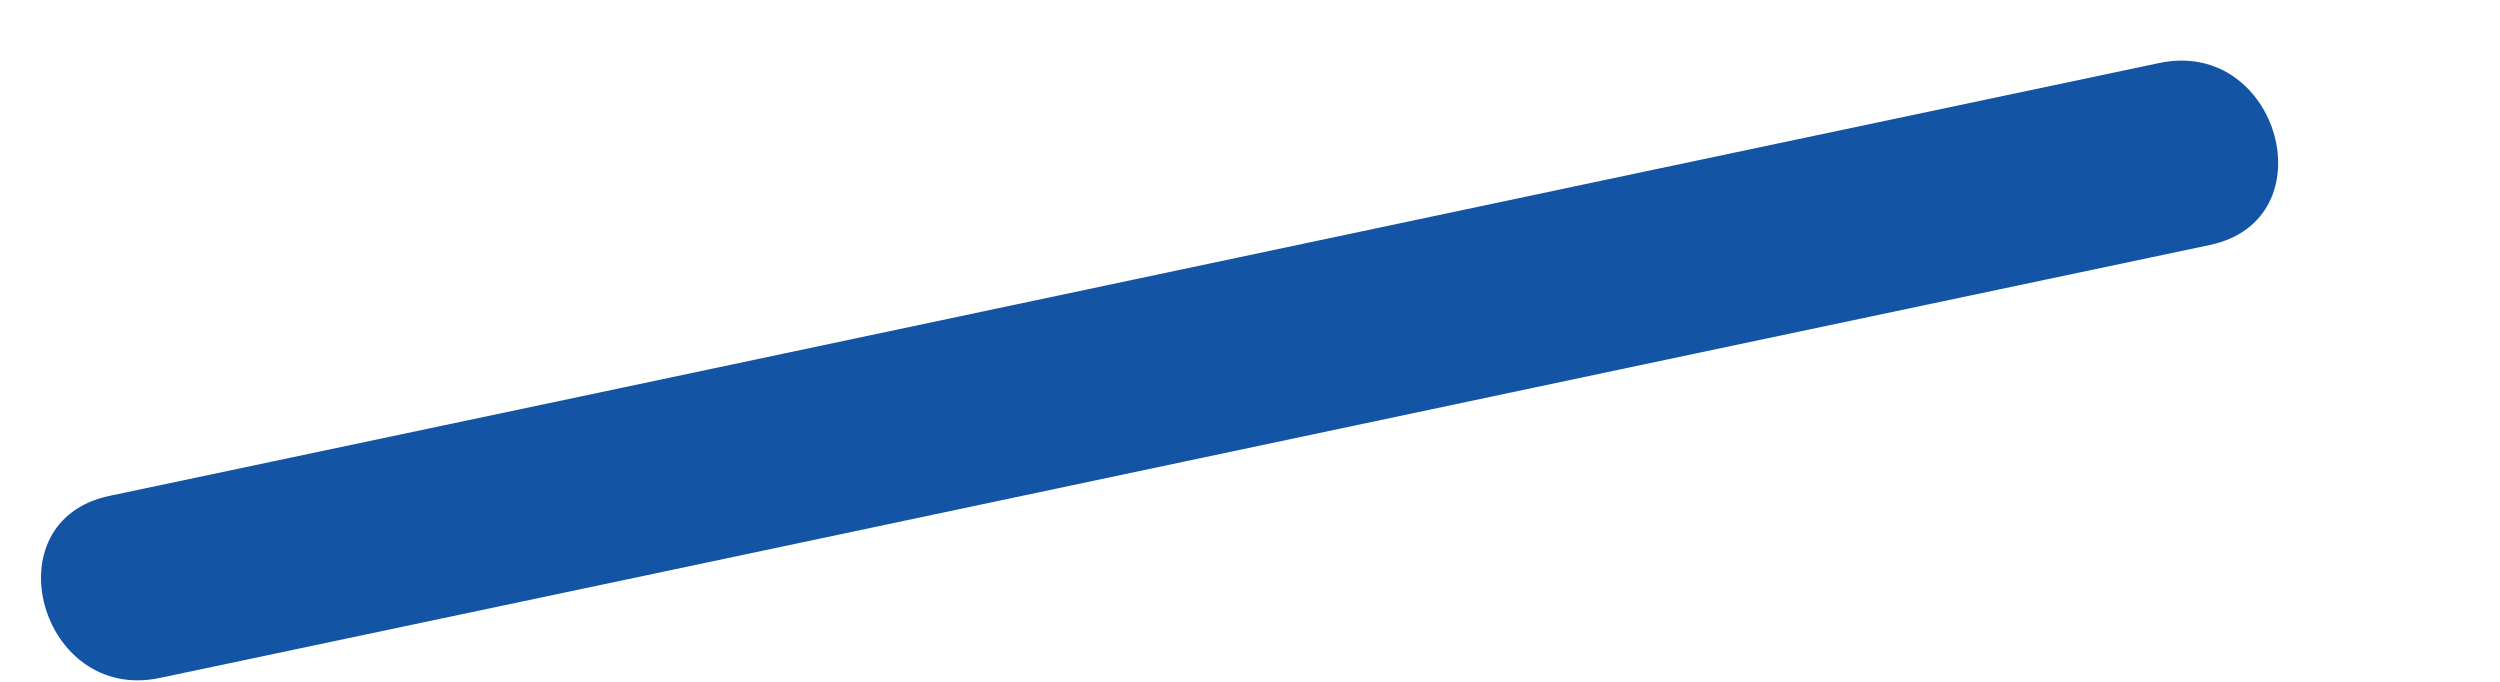 <?xml version="1.0" encoding="UTF-8" standalone="no"?><svg width='11' height='3' viewBox='0 0 11 3' fill='none' xmlns='http://www.w3.org/2000/svg'>
<path d='M0.703 2.983C3.719 2.348 6.707 1.713 9.723 1.078C10.249 0.967 10.028 0.167 9.502 0.277C6.486 0.912 3.497 1.547 0.481 2.182C-0.045 2.293 0.177 3.094 0.703 2.983Z' fill='#1354A5'/>
</svg>
